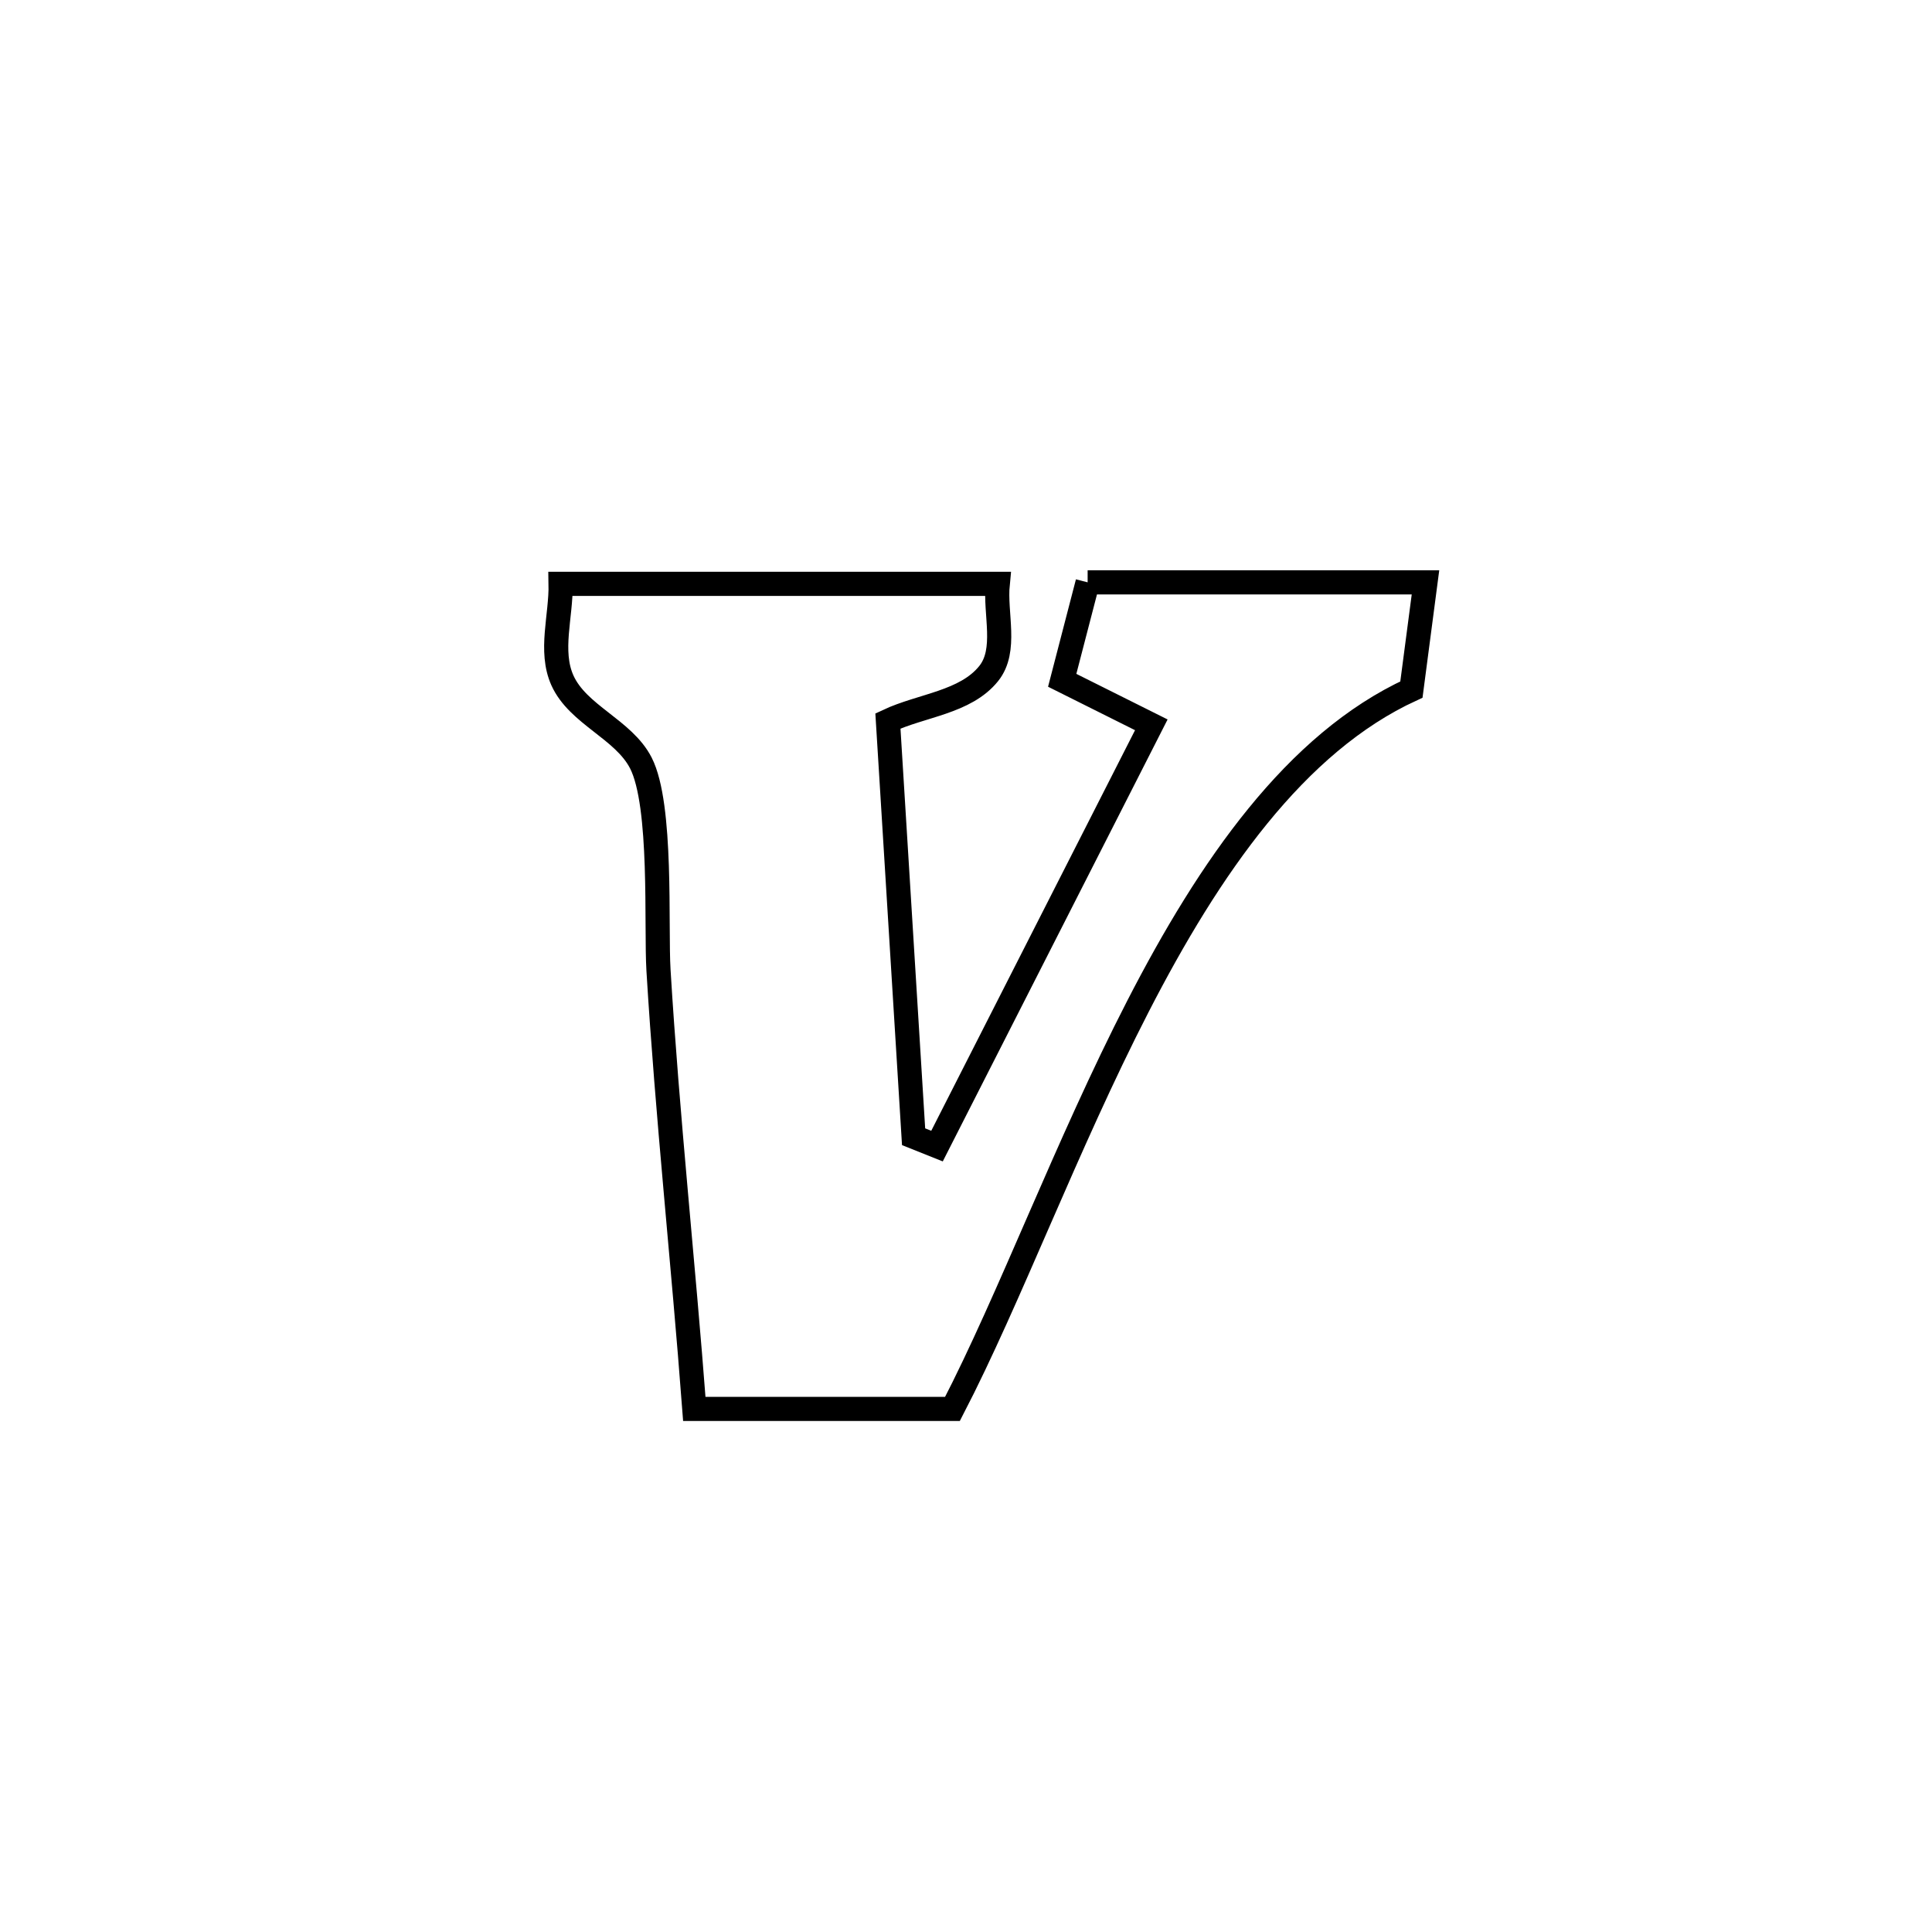 <svg xmlns="http://www.w3.org/2000/svg" viewBox="0.0 0.0 24.0 24.0" height="200px" width="200px"><path fill="none" stroke="black" stroke-width=".3" stroke-opacity="1.0"  filling="0" d="M13.511 7.234 L13.511 7.234 C14.91 7.234 16.309 7.234 17.708 7.234 L17.708 7.234 C17.65 7.678 17.591 8.122 17.533 8.566 L17.533 8.566 C16.092 9.229 15.023 10.776 14.136 12.501 C13.249 14.226 12.544 16.128 11.832 17.502 L11.832 17.502 C10.763 17.502 9.694 17.502 8.625 17.502 L8.625 17.502 C8.488 15.687 8.29 13.868 8.18 12.052 C8.147 11.513 8.23 10.004 7.961 9.478 C7.746 9.058 7.179 8.881 6.986 8.451 C6.823 8.086 6.972 7.653 6.964 7.253 L6.964 7.253 C8.774 7.253 10.584 7.253 12.394 7.253 L12.394 7.253 C12.357 7.625 12.515 8.076 12.282 8.367 C11.993 8.727 11.447 8.76 11.03 8.956 L11.03 8.956 C11.136 10.678 11.243 12.399 11.349 14.121 L11.349 14.121 C11.446 14.16 11.543 14.198 11.64 14.237 L11.64 14.237 C12.527 12.493 13.414 10.749 14.302 9.004 L14.302 9.004 C13.933 8.82 13.564 8.636 13.195 8.451 L13.195 8.451 C13.3 8.046 13.406 7.64 13.511 7.234 L13.511 7.234"></path></svg>